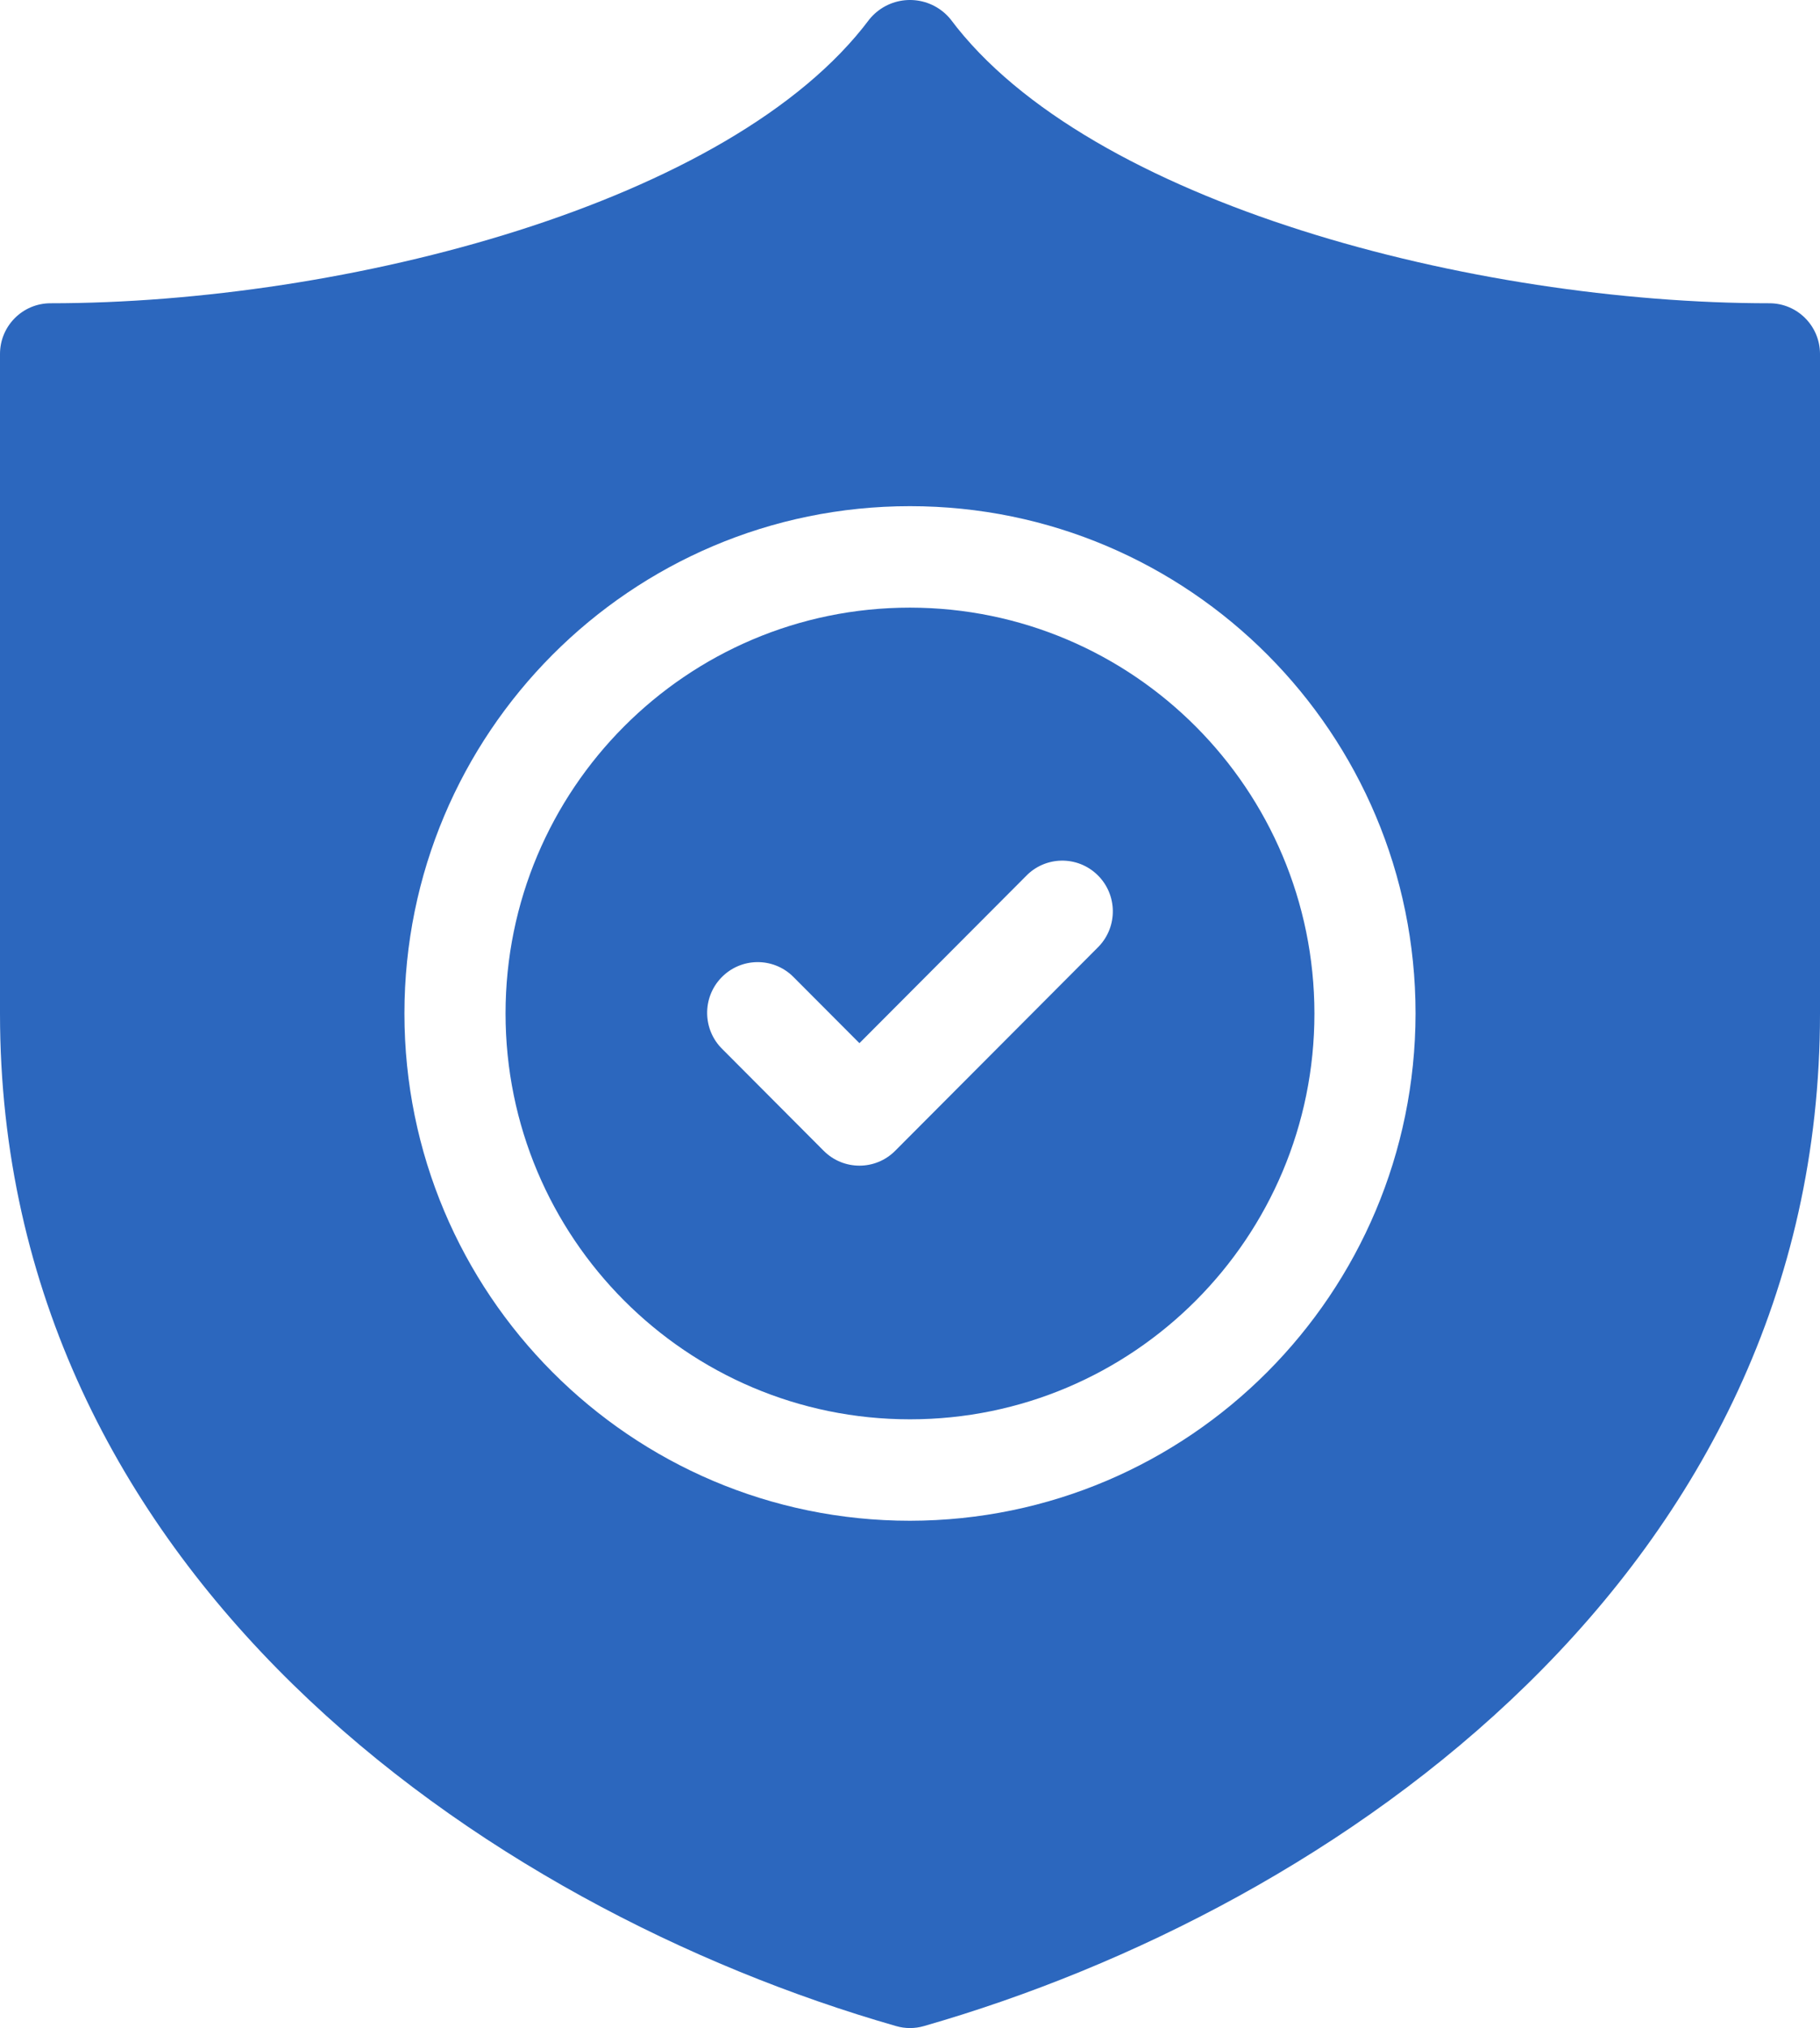 <svg width="88" height="98" viewBox="0 0 88 98" fill="none" xmlns="http://www.w3.org/2000/svg">
<path d="M43.999 29.362C33.2 29.362 24.444 38.142 24.444 48.973C24.444 59.804 33.2 68.584 43.999 68.584C54.8 68.584 63.555 59.804 63.555 48.973C63.544 38.147 54.795 29.372 43.999 29.362ZM53.061 45.803L43.283 55.609C42.33 56.566 40.783 56.566 39.828 55.61C39.828 55.609 39.827 55.609 39.827 55.609L34.938 50.706C33.967 49.766 33.94 48.213 34.878 47.24C35.816 46.266 37.363 46.239 38.334 47.179C38.355 47.199 38.375 47.219 38.395 47.24L41.555 50.408L49.605 42.337C50.542 41.362 52.09 41.335 53.061 42.276C54.032 43.217 54.059 44.768 53.121 45.742C53.102 45.762 53.082 45.783 53.061 45.803V45.803Z" fill="#2C67BE"/>
<path d="M85.555 14.654C71.337 14.654 52.622 9.842 45.957 0.926C45.067 -0.158 43.469 -0.313 42.387 0.58C42.261 0.684 42.146 0.8 42.042 0.926C35.377 9.842 16.662 14.654 2.444 14.654C1.095 14.654 0 15.751 0 17.105V48.973C0 75.928 23.342 92.178 43.327 97.904C43.767 98.032 44.233 98.032 44.673 97.904C64.658 92.178 88 75.928 88 48.973V17.105C87.999 15.751 86.905 14.654 85.555 14.654ZM43.999 73.486C30.499 73.486 19.555 62.511 19.555 48.973C19.555 35.435 30.499 24.459 43.999 24.459C57.5 24.459 68.444 35.435 68.444 48.973C68.428 62.505 57.493 73.471 43.999 73.486Z" fill="#2C67BE"/>
</svg>
